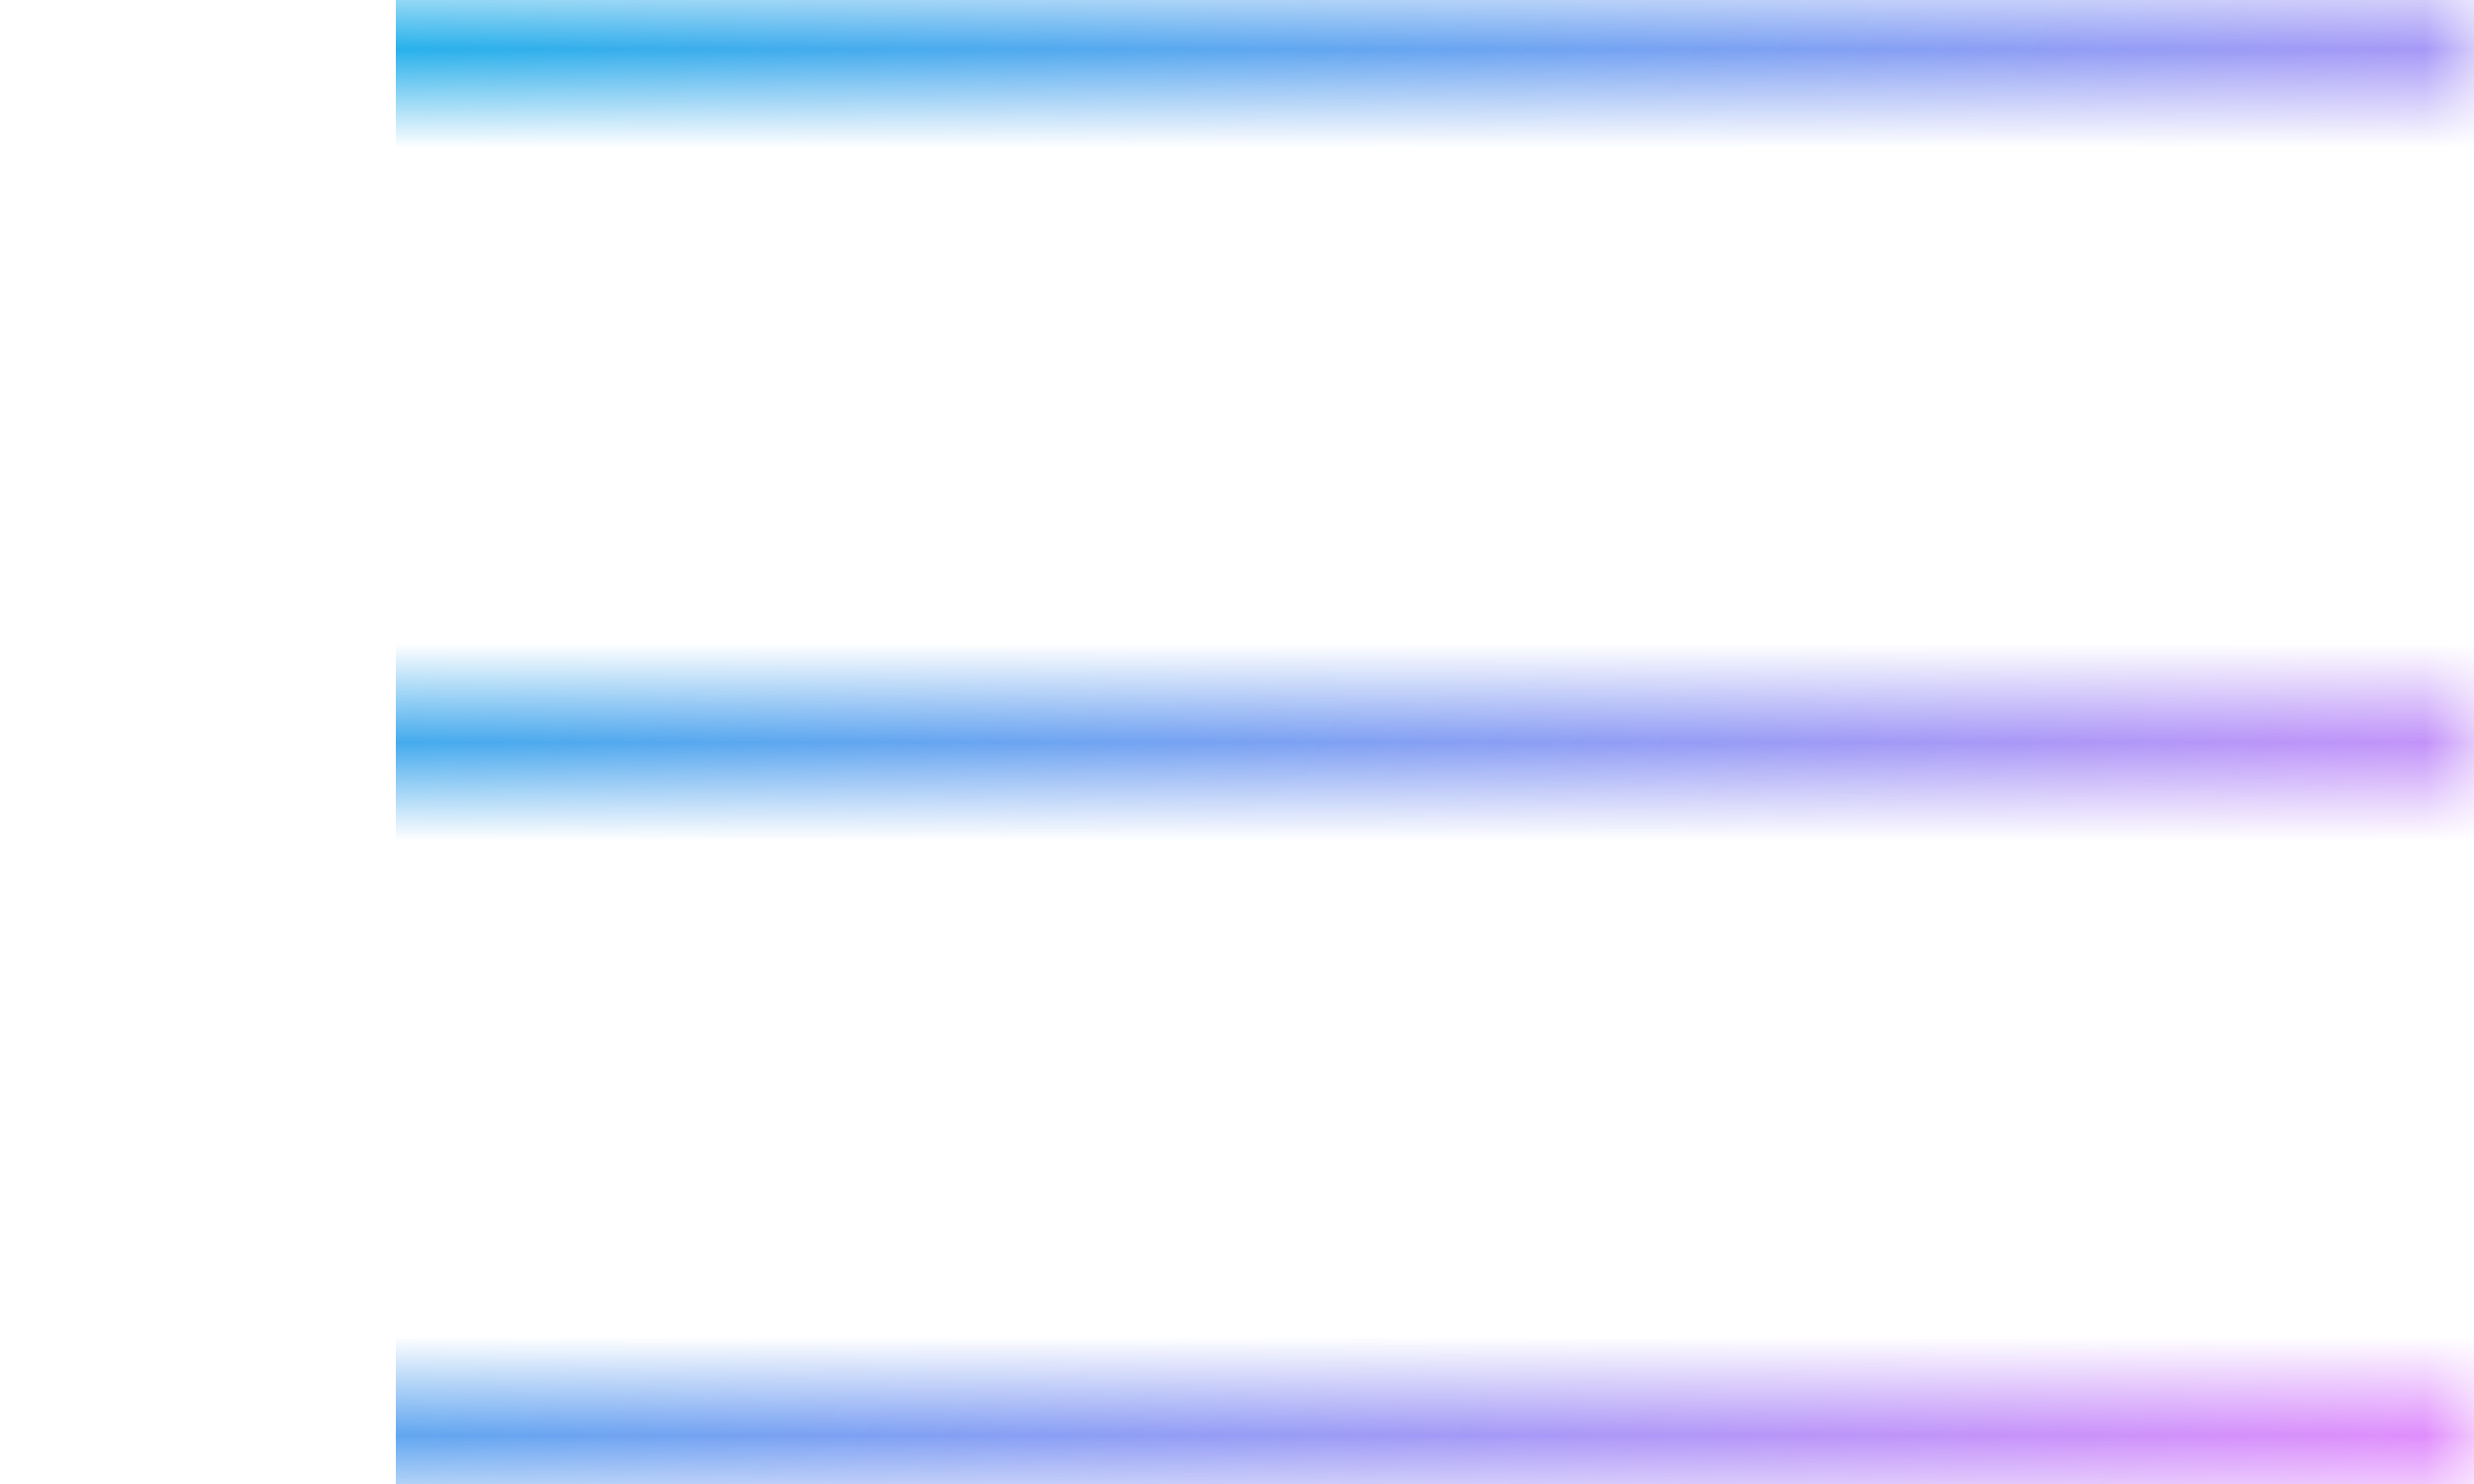 <svg width="25" height="15" viewBox="0 0 25 15" fill="none" xmlns="http://www.w3.org/2000/svg">
<mask id="mask0" mask-type="alpha" maskUnits="userSpaceOnUse" x="0" y="0" width="25" height="15">
<line id="line-1" y1="0.5" x2="25" y2="0.5" stroke="white"/>
<line id="line-2" y1="7.5" x2="25" y2="7.5" stroke="white"/>
<line id="line-3" y1="14.5" x2="25" y2="14.5" stroke="white"/>
</mask>
<g mask="url(#mask0)">
<rect x="4" y="-1" width="25" height="18" fill="url(#paint0_linear)"/>
</g>
<defs>
<linearGradient id="paint0_linear" x1="4" y1="-1" x2="29" y2="15.5" gradientUnits="userSpaceOnUse">
<stop stop-color="#22B2EA"/>
<stop offset="1" stop-color="#FF88FF"/>
</linearGradient>
</defs>
</svg>
